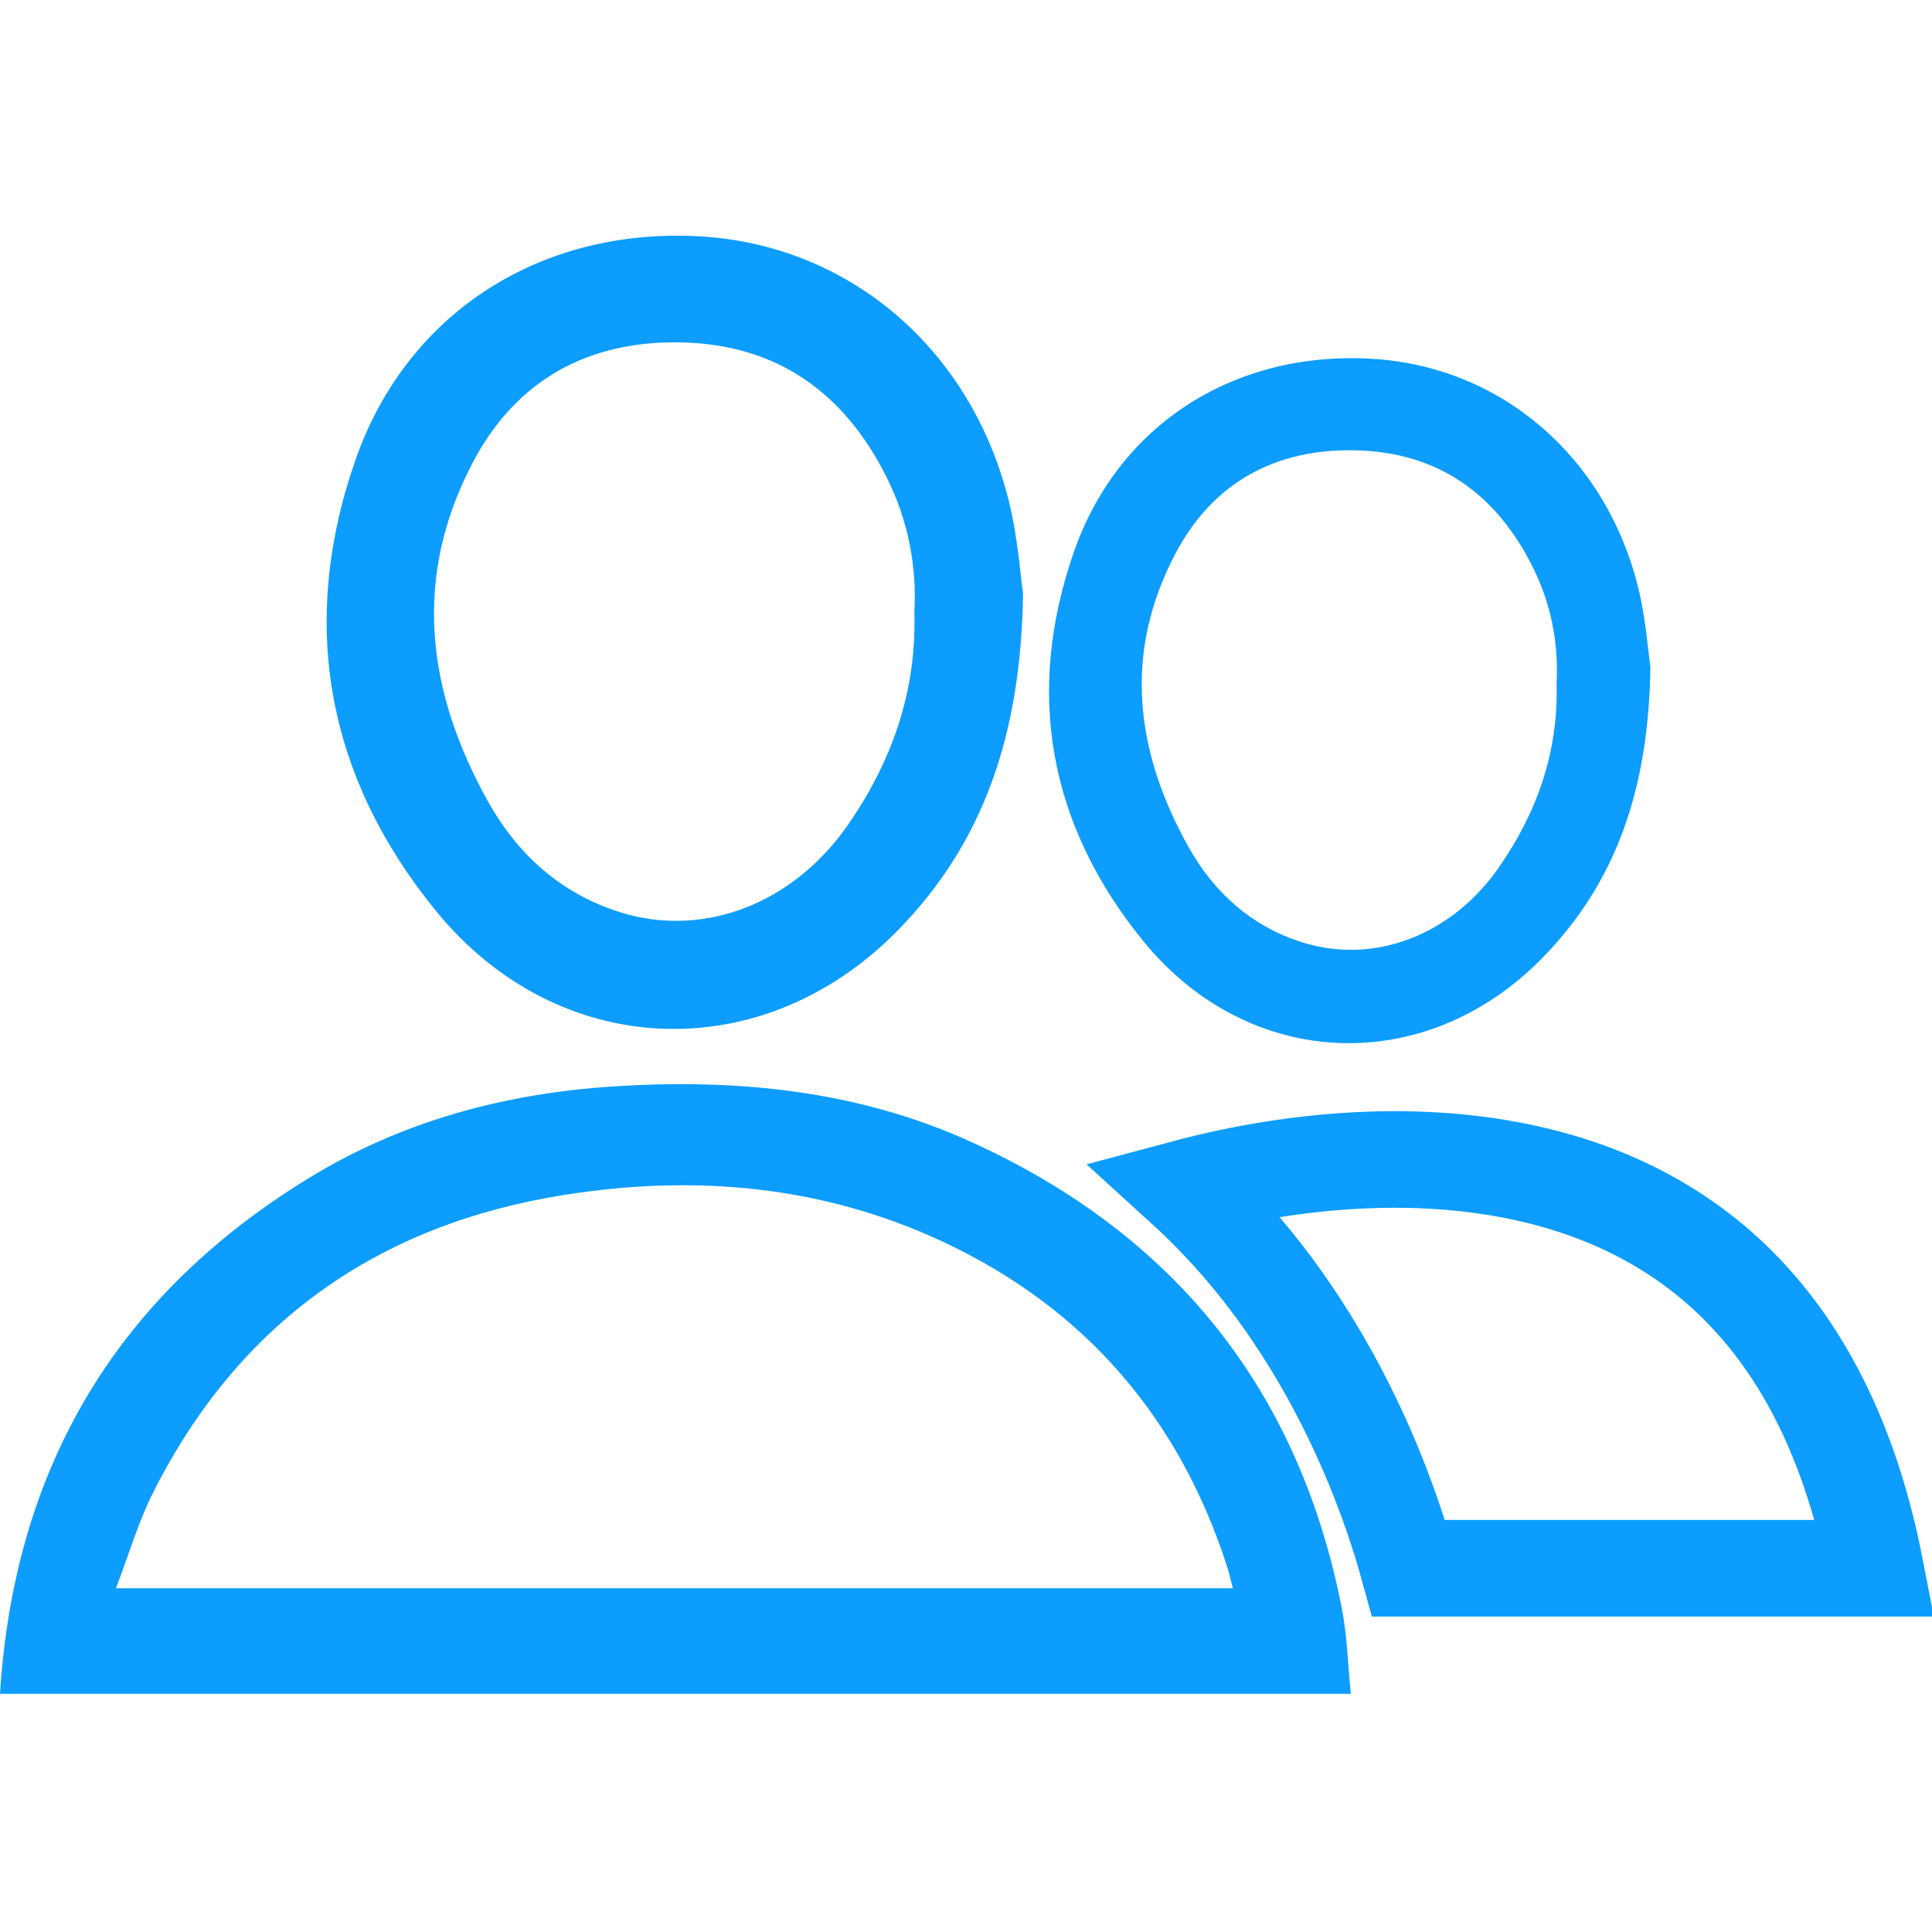 <svg width="500" height="500" viewBox="0 0 500 500" fill="none" xmlns="http://www.w3.org/2000/svg">
<path d="M349.595 438.358H0C3.714 379.524 30.407 335.039 80.299 304.659C104.22 290.104 130.627 283.018 158.413 281.188C190.363 279.085 221.767 282.103 251.246 295.484C303.663 319.282 336.091 359.384 347.246 416.143C348.625 423.148 348.789 430.398 349.595 438.358ZM30.011 411.037H319.078C318.45 408.688 318.041 406.859 317.467 405.084C305.029 366.88 280.875 338.753 244.501 321.59C213.165 306.803 179.986 303.881 146.179 309.22C97.844 316.838 61.825 342.235 39.651 386.228C35.787 393.887 33.37 402.271 30.011 411.037Z" fill="#0C9DFE"/>
<path d="M264.763 153.551C264.258 189.994 254.536 218.203 232.253 240.882C197.231 276.532 144.472 274.525 112.836 235.762C84.531 201.067 77.172 161.32 92.055 118.87C105.504 80.571 140.308 58.848 181.119 61.169C219.705 63.367 251.314 90.211 261.104 129.739C263.411 139.037 264.053 148.731 264.763 153.565V153.551ZM236.636 158.549C237.319 146.383 234.984 134.586 229.454 123.513C218.545 101.666 201.19 89.187 176.436 88.613C152.35 88.067 133.617 98.267 122.366 119.662C106.692 149.455 110.378 178.934 126.34 207.498C134.027 221.234 145.237 231.269 160.365 236.048C181.966 242.875 205.205 233.959 219.364 213.588C230.779 197.162 237.237 179.016 236.636 158.535V158.549Z" fill="#0C9DFE"/>
<path d="M427.122 172.619C426.686 204.088 418.291 228.448 399.049 248.032C368.806 278.817 323.247 277.084 295.928 243.61C271.486 213.65 265.131 179.328 277.983 142.671C289.597 109.598 319.651 90.84 354.893 92.844C388.213 94.742 415.508 117.922 423.962 152.056C425.955 160.086 426.509 168.457 427.122 172.631V172.619ZM402.834 176.934C403.423 166.429 401.407 156.242 396.632 146.68C387.211 127.815 372.225 117.038 350.849 116.543C330.05 116.071 313.873 124.879 304.158 143.355C290.622 169.082 293.806 194.538 307.589 219.204C314.227 231.065 323.907 239.731 336.971 243.858C355.624 249.753 375.692 242.054 387.918 224.462C397.775 210.278 403.352 194.609 402.834 176.923V176.934Z" fill="#0C9DFE"/>
<path d="M306.534 307.487C335.433 299.751 371.332 296.407 403.401 305.747C423.479 311.594 441.953 322.366 456.618 340.144C469.335 355.561 479.643 376.802 485.309 405.858L364.56 405.858C364.266 404.787 363.943 403.643 363.589 402.432C361.199 394.261 357.362 382.978 351.534 370.376C342.41 350.645 328.172 327.181 306.534 307.487Z" stroke="#0C9DFE" stroke-width="25"/>
</svg>
